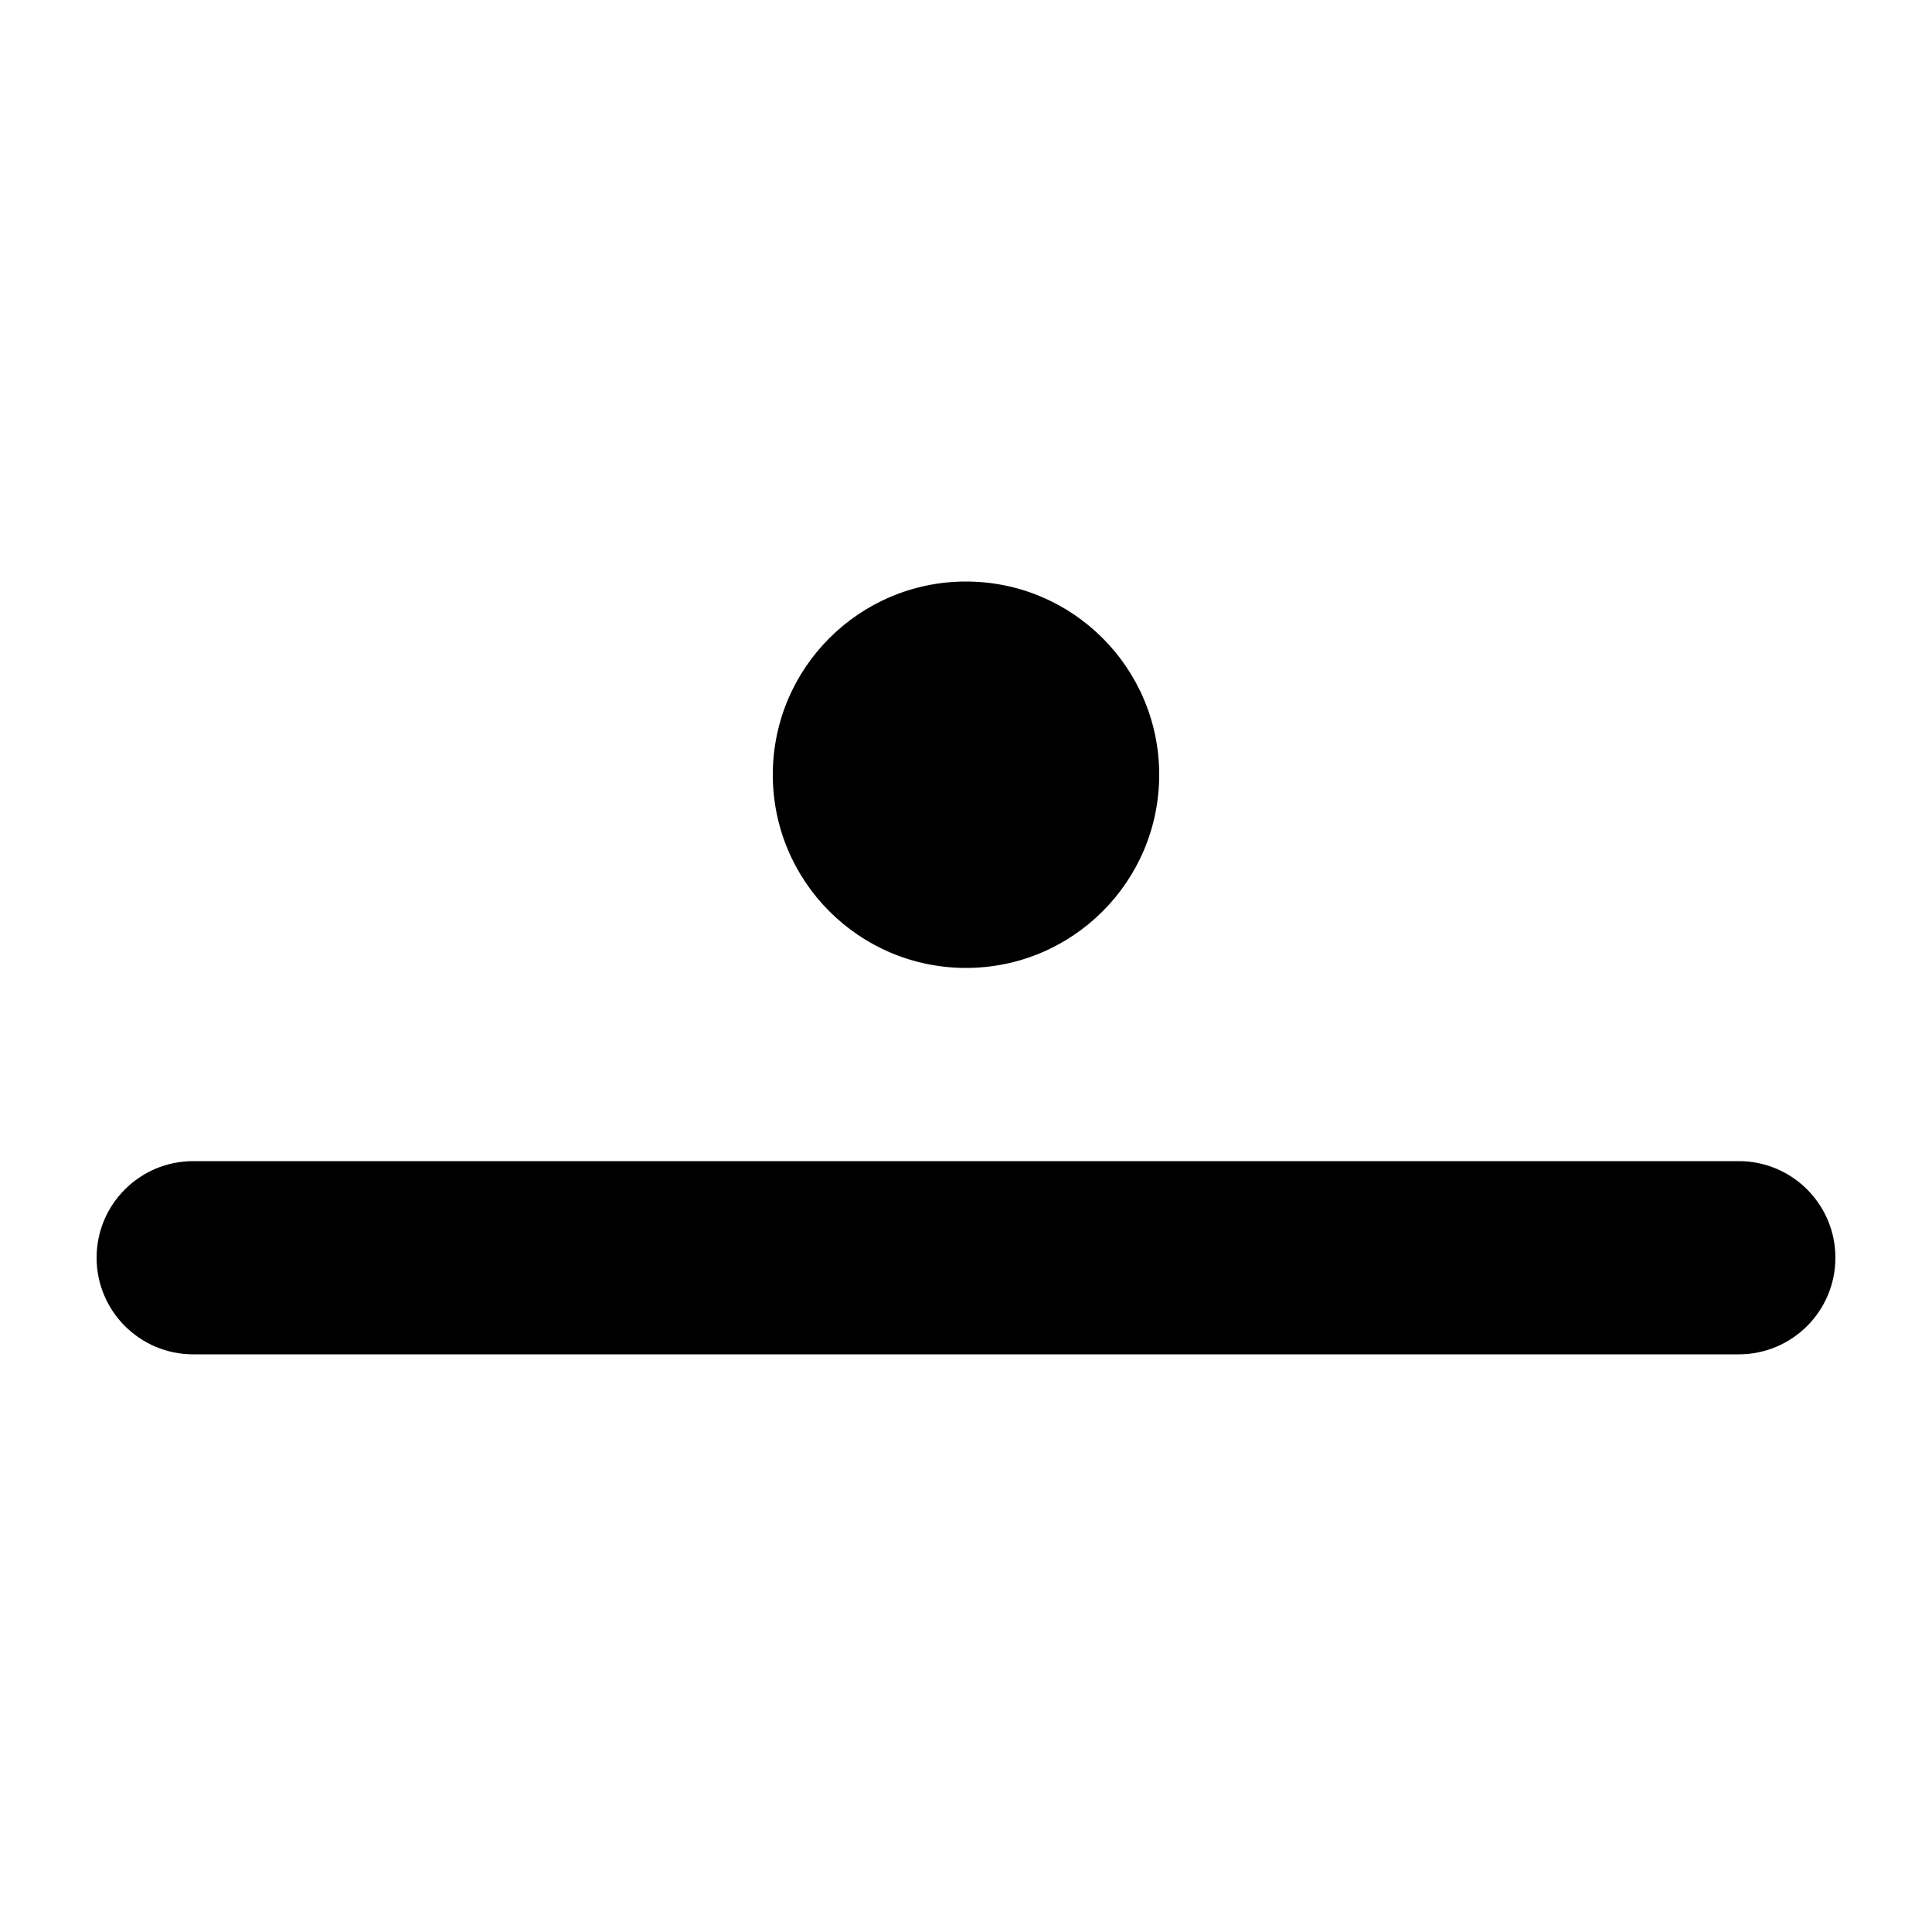 <svg width="1000" height="1000" viewBox="0 0 1000 1000" fill="none" xmlns="http://www.w3.org/2000/svg">
<g id="F192C&#9;LON">
<rect width="1000" height="1000" fill="white"/>
<g id="Group 31">
<g id="Vector">
<path fill-rule="evenodd" clip-rule="evenodd" d="M50 651C50 623.386 72.386 601 100 601H900C927.614 601 950 623.386 950 651C950 678.614 927.614 701 900 701H100C72.386 701 50 678.614 50 651Z" fill="black"/>
<path d="M600 401C600 456.228 555.228 501 500 501C444.772 501 400 456.228 400 401C400 345.772 444.772 301 500 301C555.228 301 600 345.772 600 401Z" fill="black"/>
</g>
</g>
</g>
</svg>
